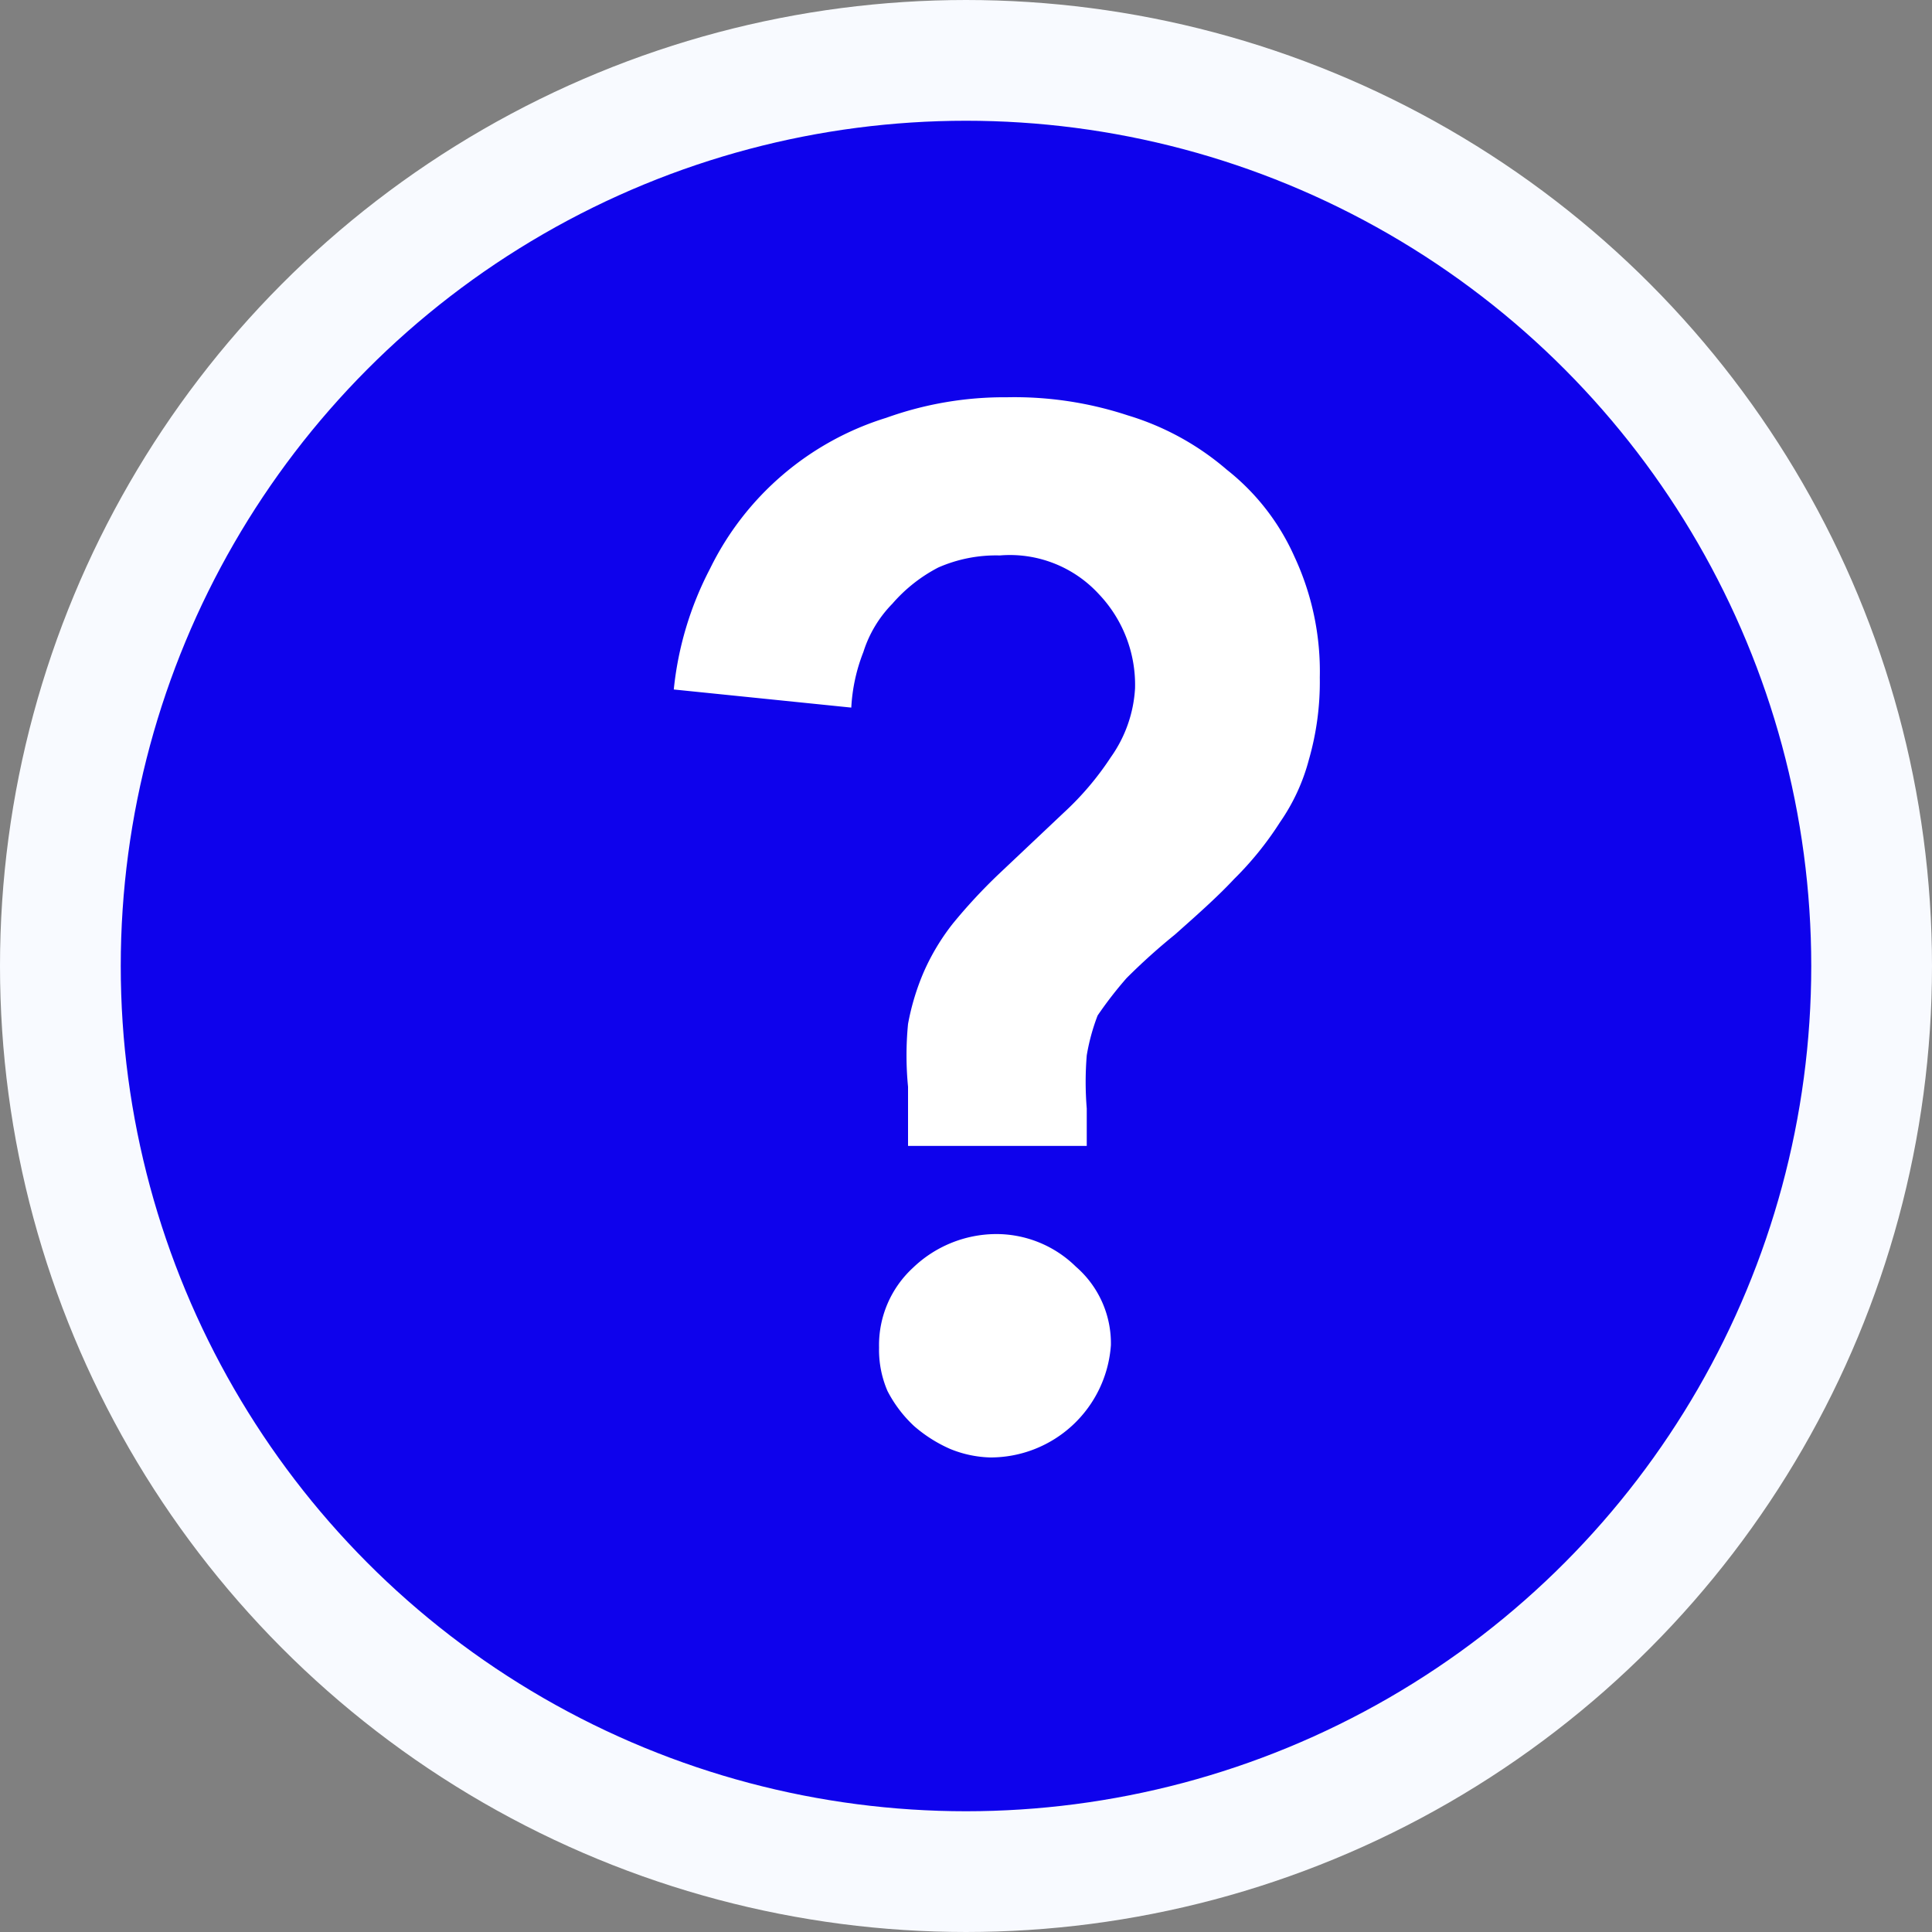 <svg xmlns="http://www.w3.org/2000/svg" viewBox="0 0 16 16"><rect x="0" y="0" width="16" height="16" fill="#808080" stroke="none"/><defs><style>.cls-1{fill:#0E02EC;stroke:#f8faff;}.cls-2{fill:#fff;}</style></defs><title>question</title><g id="Layer_2" data-name="Layer 2"><g id="Layer_1-2" data-name="Layer 1"><circle class="cls-1" cx="8" cy="8" r="7.5"/><path class="cls-2" d="M7.52,9.49V9a2.68,2.68,0,0,1,0-.52,2,2,0,0,1,.13-.43,1.85,1.85,0,0,1,.24-.4,4.5,4.5,0,0,1,.38-.41l.54-.51a2.44,2.44,0,0,0,.39-.46A1.09,1.09,0,0,0,9.4,5.7a1.09,1.09,0,0,0-.3-.78,1,1,0,0,0-.82-.32,1.19,1.19,0,0,0-.51.1A1.29,1.29,0,0,0,7.39,5a1,1,0,0,0-.24.4,1.46,1.46,0,0,0-.1.46L5.58,5.71a2.76,2.76,0,0,1,.3-1A2.42,2.42,0,0,1,7.34,3.46a2.89,2.89,0,0,1,1-.17,3,3,0,0,1,1,.15,2.25,2.25,0,0,1,.82.45,1.9,1.9,0,0,1,.56.72,2.25,2.25,0,0,1,.21,1,2.33,2.33,0,0,1-.09.68,1.64,1.64,0,0,1-.24.52,2.7,2.7,0,0,1-.38.47c-.14.15-.31.3-.49.46a5.17,5.17,0,0,0-.4.36,3.24,3.24,0,0,0-.24.31A1.7,1.7,0,0,0,9,8.74a2.68,2.68,0,0,0,0,.44v.31Zm-.24,1.67a.87.87,0,0,1,.28-.66,1,1,0,0,1,.68-.28.94.94,0,0,1,.67.27.84.84,0,0,1,.29.65,1,1,0,0,1-1,.93A.94.94,0,0,1,7.87,12a1.17,1.17,0,0,1-.3-.19,1.06,1.06,0,0,1-.22-.29A.86.86,0,0,1,7.28,11.16Z"/></g></g></svg>